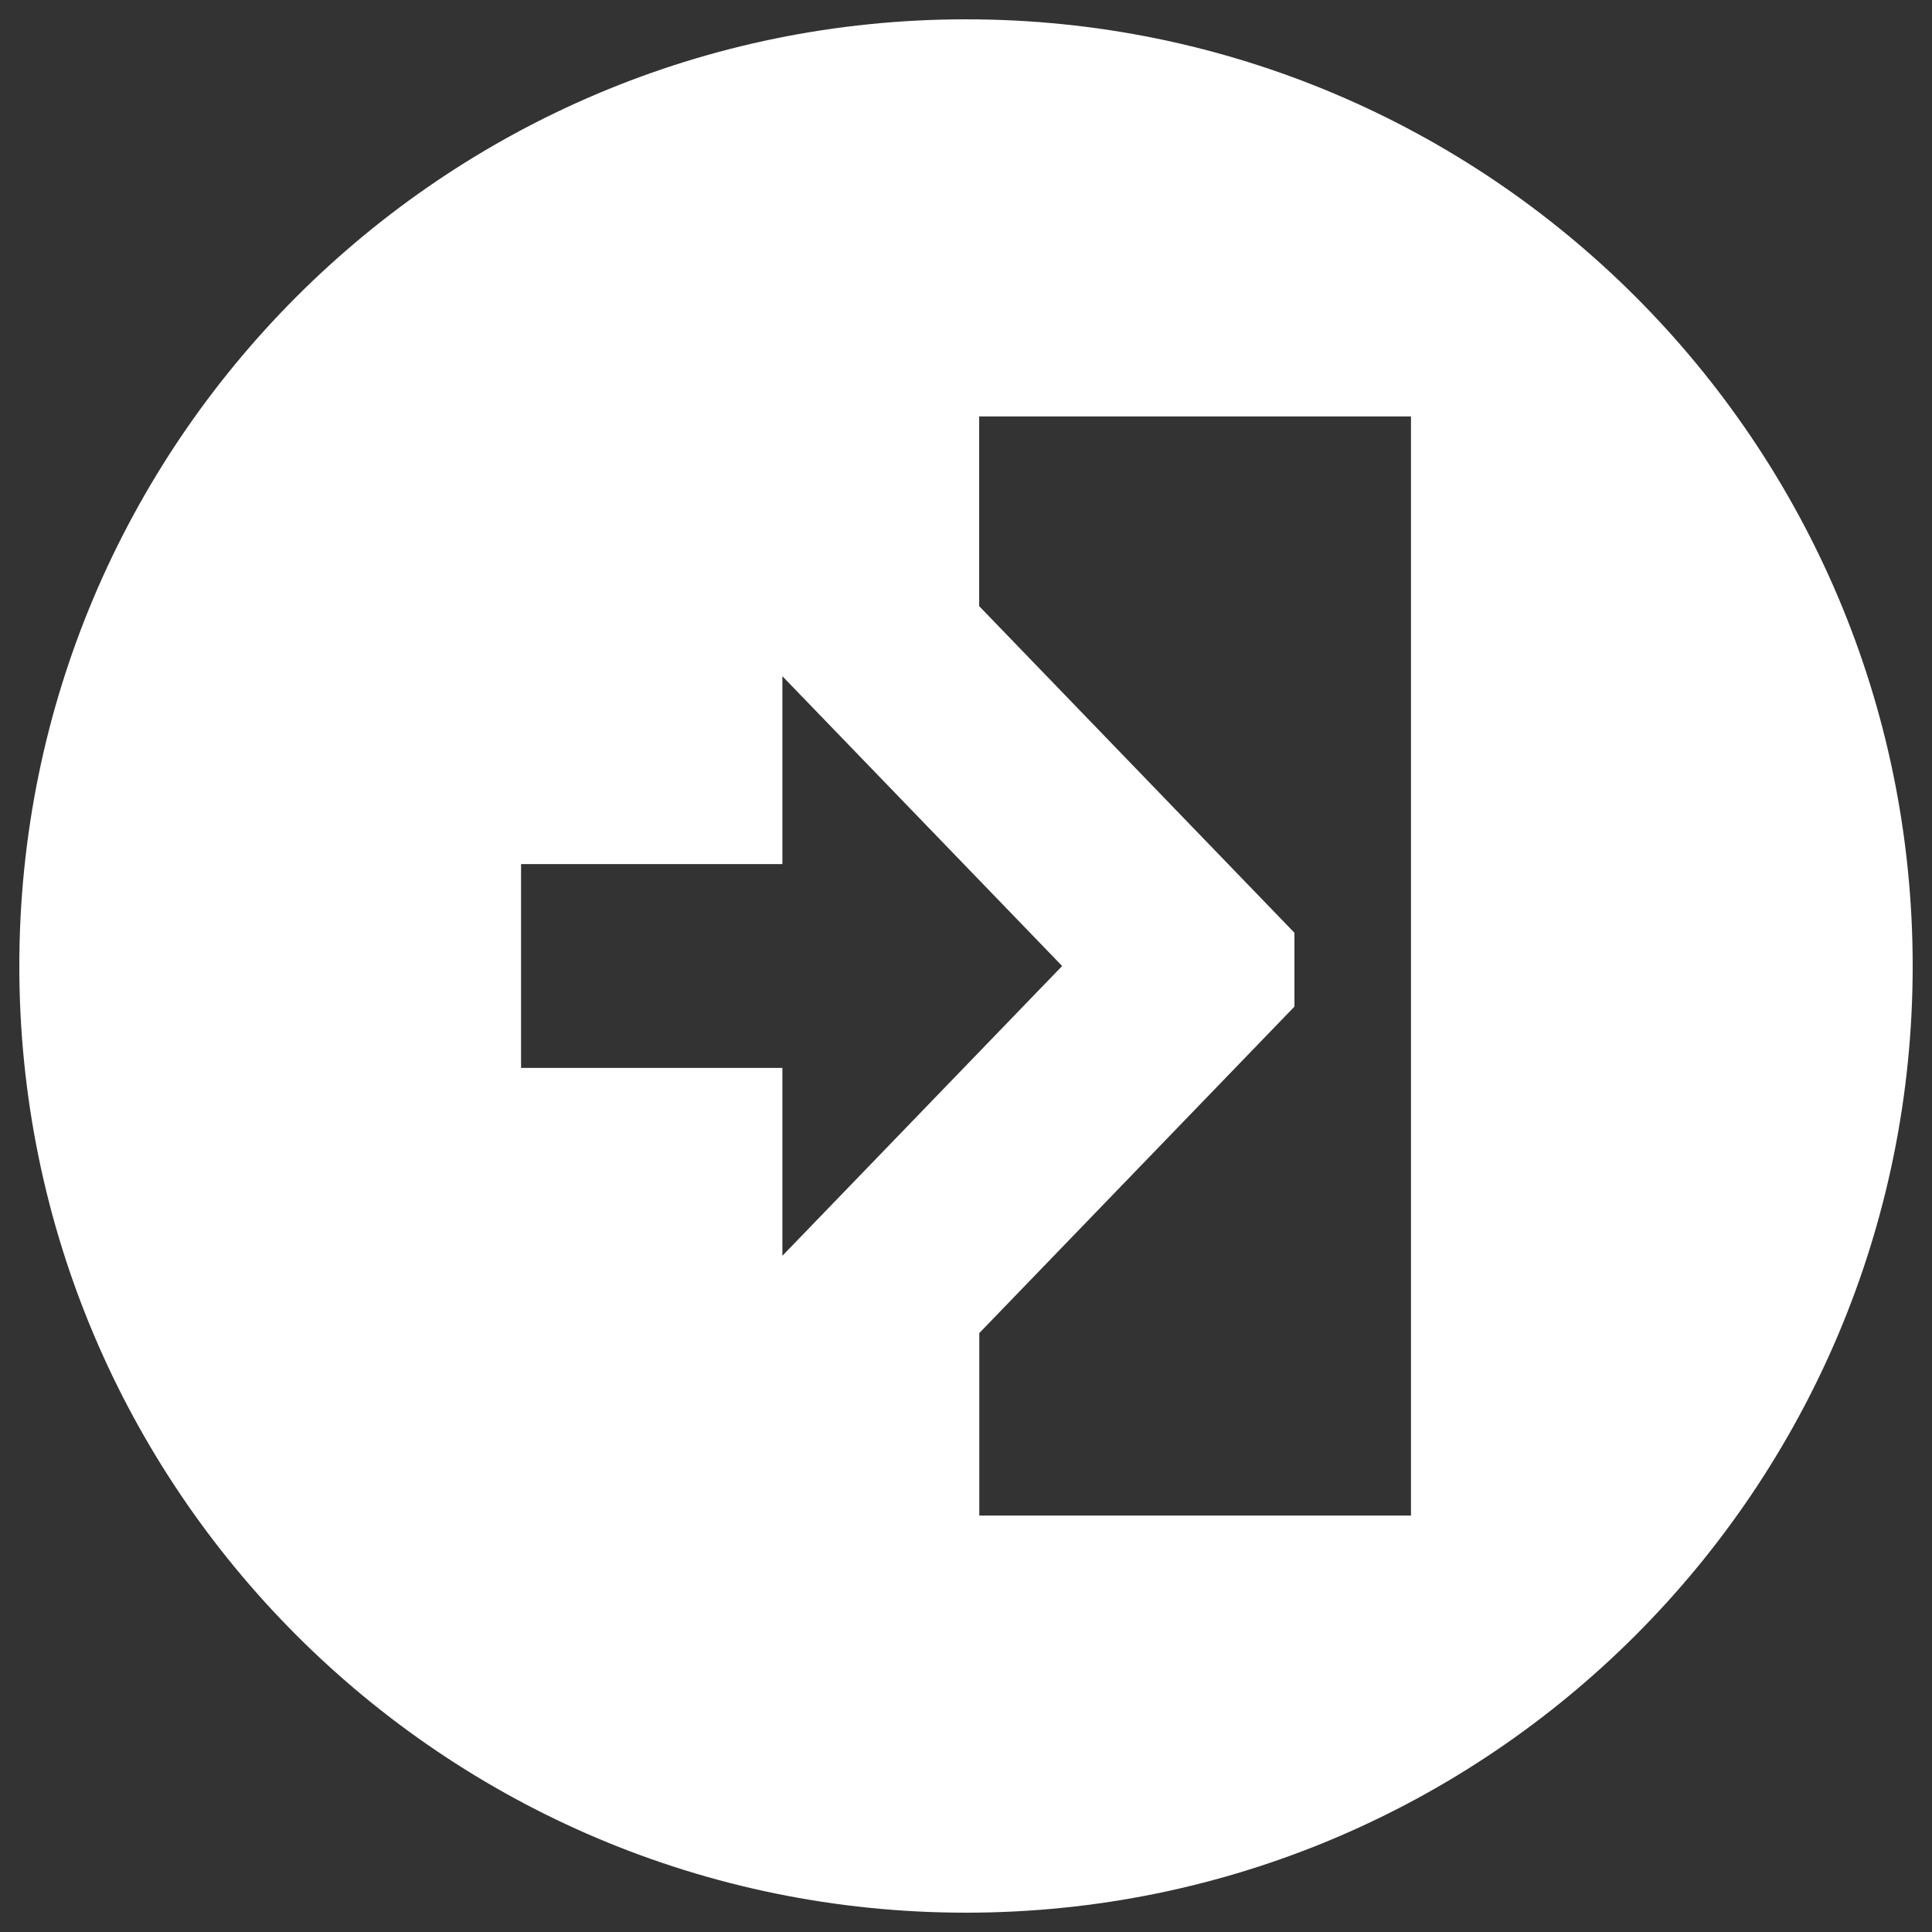 <svg
  xmlns="http://www.w3.org/2000/svg"
  viewBox="0 0 500 500"
  width="500"
  height="500"
  fill="#ffffff"
>
  <rect x="0" y="0" width="500" height="500" fill="#333333" stroke="none"/>
  <path
    class="cls-1"
    d="M250 5C114.69 5 5 114.69 5 250s109.69 245 245 245 245-109.69 245-245S385.31 5 250 5zm-47.52 320v-48.63h-67.63v-52.74h67.63V175l72.4 75zm162.68 67.22H253.44V345L335 260.51V241.4l-81.59-84.53v-49.1h111.75z"
  />
</svg>
